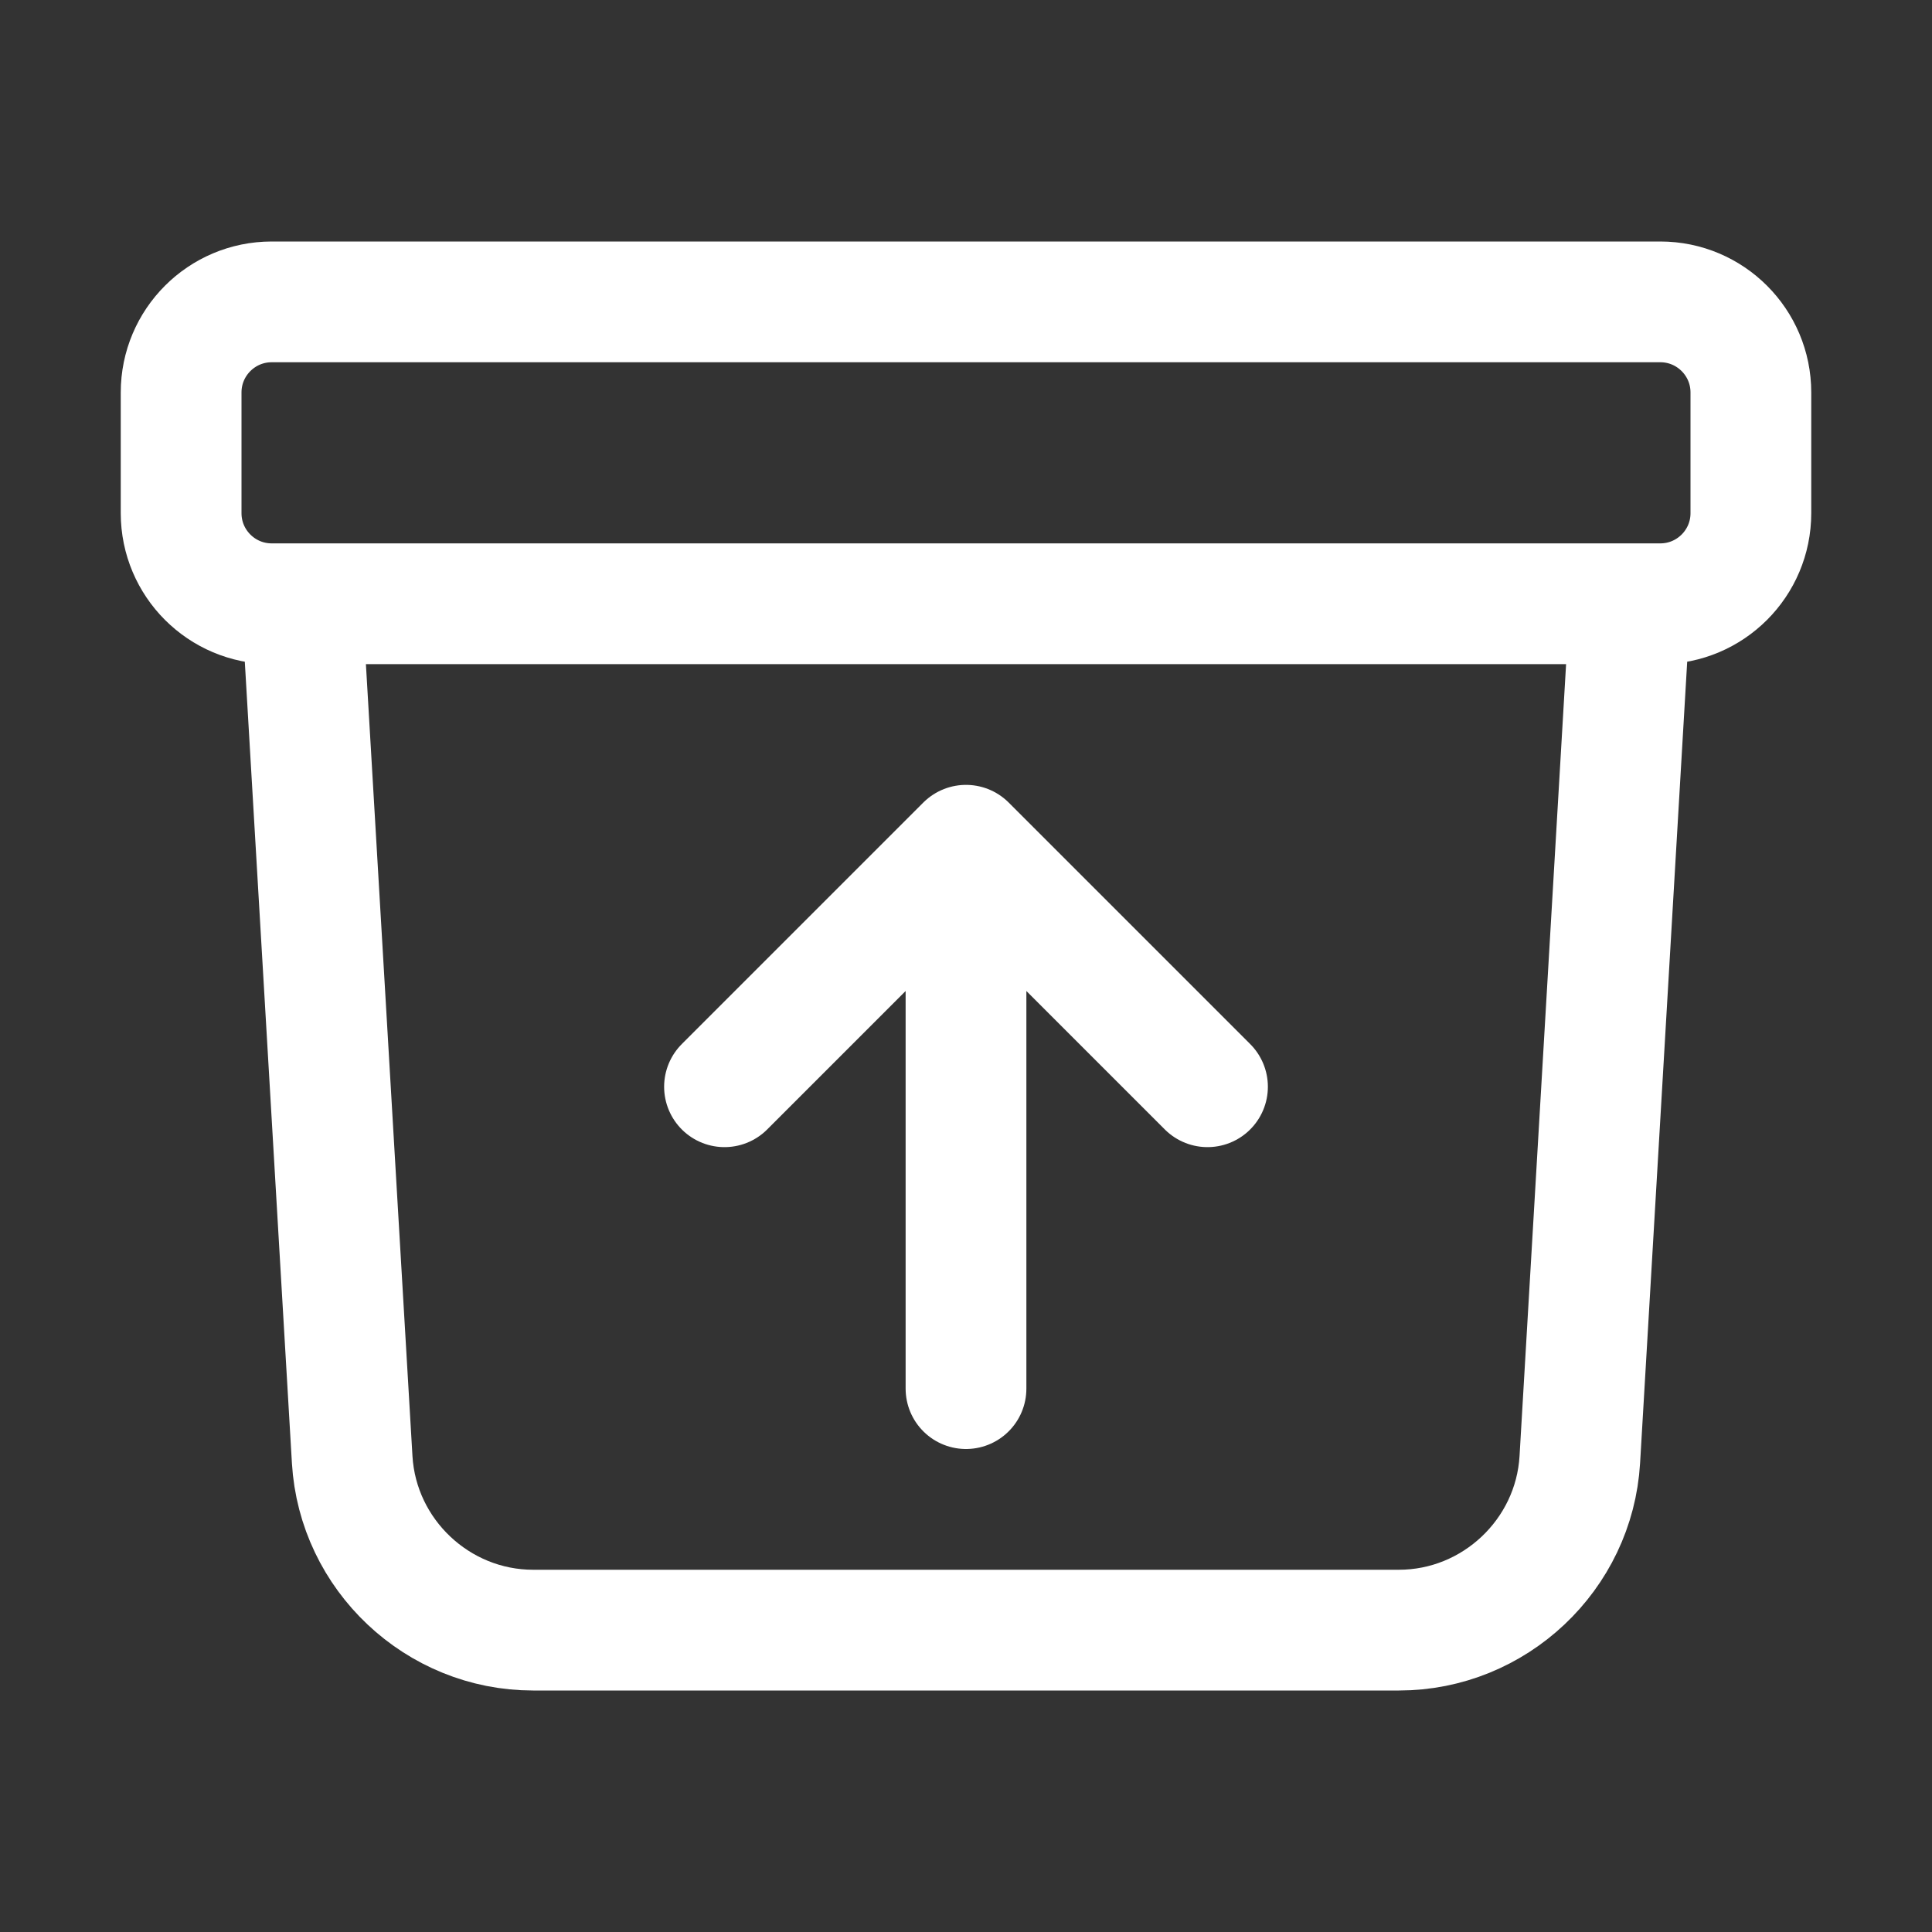 <svg width="24" height="24" xmlns="http://www.w3.org/2000/svg" clip-rule="evenodd" viewBox="0 0 24 24"><rect x="0" y="0" width="24" height="24" fill="#333333" stroke="none"/><title>unarchive</title><g stroke-linejoin="round" class="nc-icon-wrapper" fill="#ffffff" stroke-linecap="round" fill-rule="evenodd"><path d="M20.25,7.5L19.625,18.132C19.555,19.315 18.563,20.25 17.378,20.25L6.622,20.25C5.437,20.25 4.445,19.315 4.375,18.132L3.75,7.5M12,17.25L12,10.5M12,10.5L9,13.5M12,10.5L15,13.5M3.375,7.5L20.625,7.5C21.246,7.5 21.75,6.996 21.75,6.375L21.75,4.875C21.75,4.254 21.246,3.75 20.625,3.75L3.375,3.75C2.754,3.75 2.25,4.254 2.25,4.875L2.25,6.375C2.25,6.996 2.754,7.5 3.375,7.5Z" fill="none" fill-rule="nonzero" stroke="#ffffff" stroke-width="1.5"></path></g></svg>
